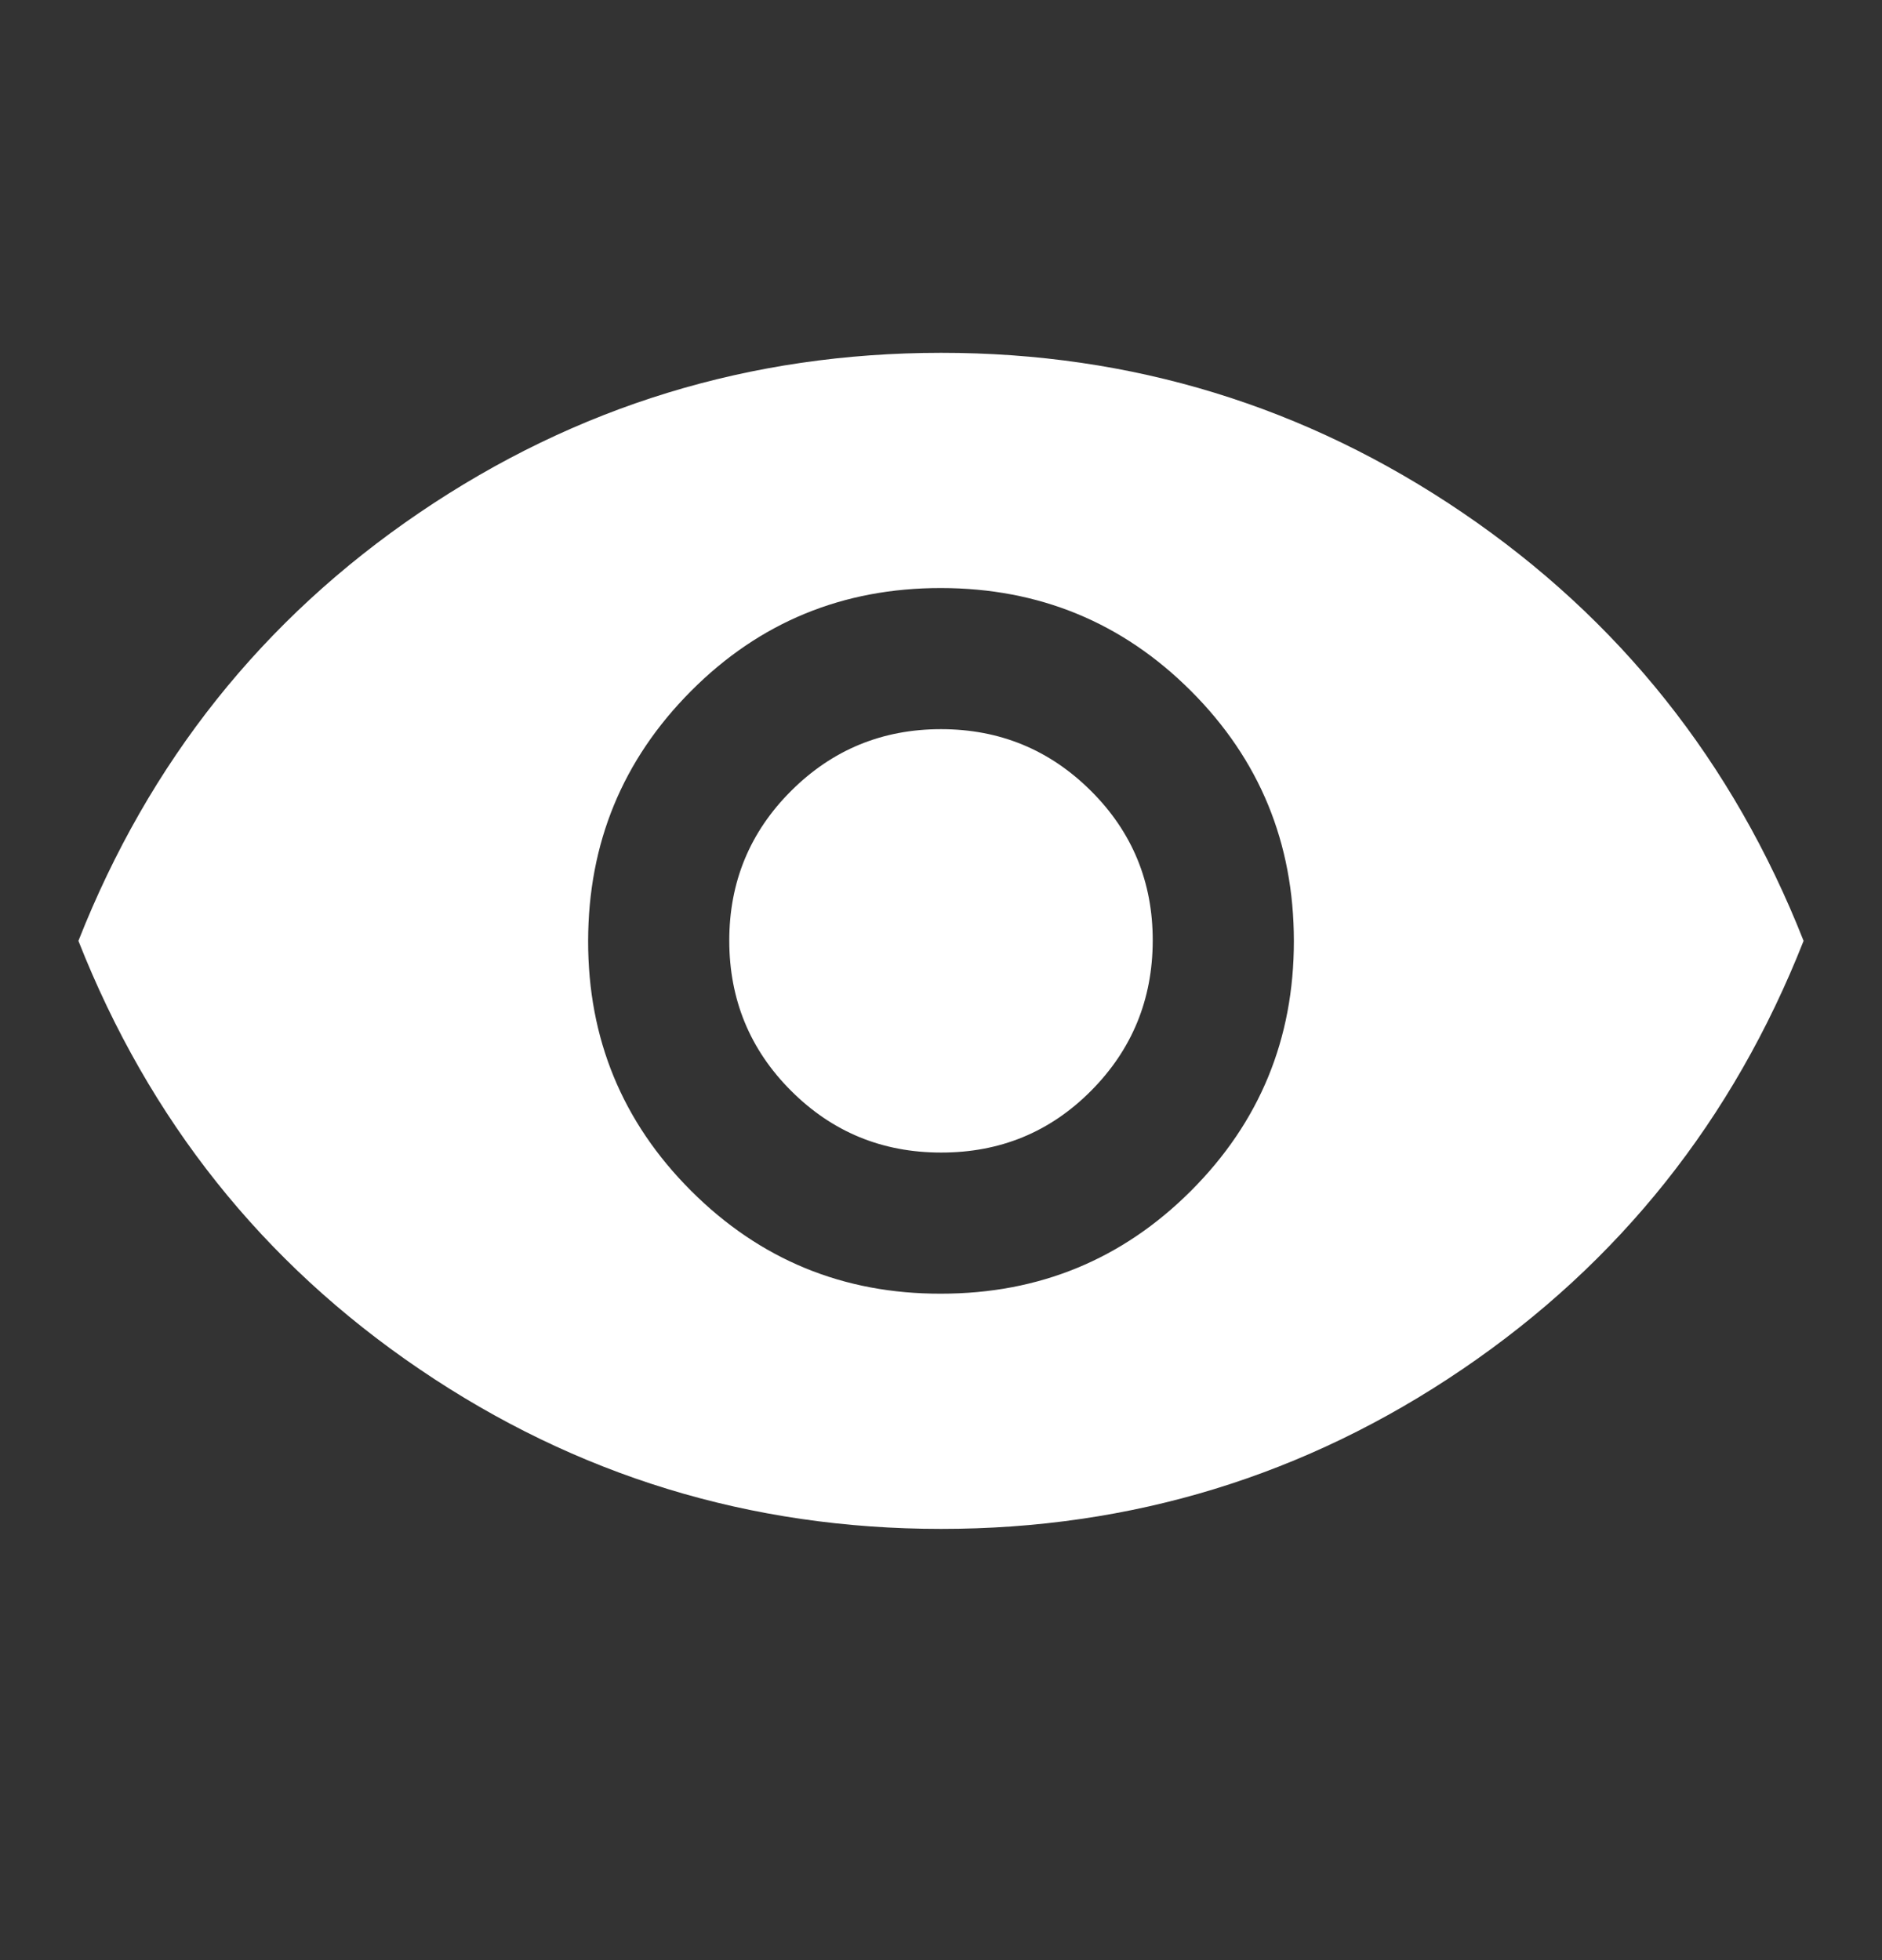 <svg width="24" height="25" viewBox="0 0 24 25" fill="none" xmlns="http://www.w3.org/2000/svg">
<rect x="0" y="0" width="24" height="25" fill="#333333" stroke="none"/>
<path d="M12 16.5C13.25 16.5 14.313 16.063 15.188 15.188C16.063 14.313 16.501 13.251 16.5 12C16.499 10.749 16.062 9.687 15.188 8.813C14.314 7.939 13.251 7.501 12 7.5C10.749 7.499 9.686 7.936 8.813 8.813C7.94 9.69 7.502 10.752 7.5 12C7.498 13.248 7.936 14.311 8.813 15.188C9.69 16.065 10.753 16.503 12 16.5ZM12 14.7C11.25 14.7 10.613 14.437 10.088 13.912C9.563 13.387 9.301 12.749 9.3 12C9.299 11.251 9.562 10.613 10.088 10.088C10.614 9.563 11.251 9.3 12 9.3C12.749 9.3 13.386 9.563 13.913 10.088C14.44 10.613 14.702 11.251 14.7 12C14.698 12.749 14.436 13.387 13.913 13.913C13.39 14.439 12.753 14.701 12 14.7ZM12 19.5C9.567 19.5 7.35 18.821 5.35 17.463C3.35 16.105 1.9 14.284 1 12C1.9 9.717 3.35 7.896 5.35 6.538C7.35 5.18 9.567 4.501 12 4.5C14.433 4.499 16.65 5.179 18.65 6.538C20.65 7.897 22.1 9.718 23 12C22.1 14.283 20.65 16.104 18.65 17.463C16.65 18.822 14.433 19.501 12 19.5Z" fill="white"/>
</svg>

